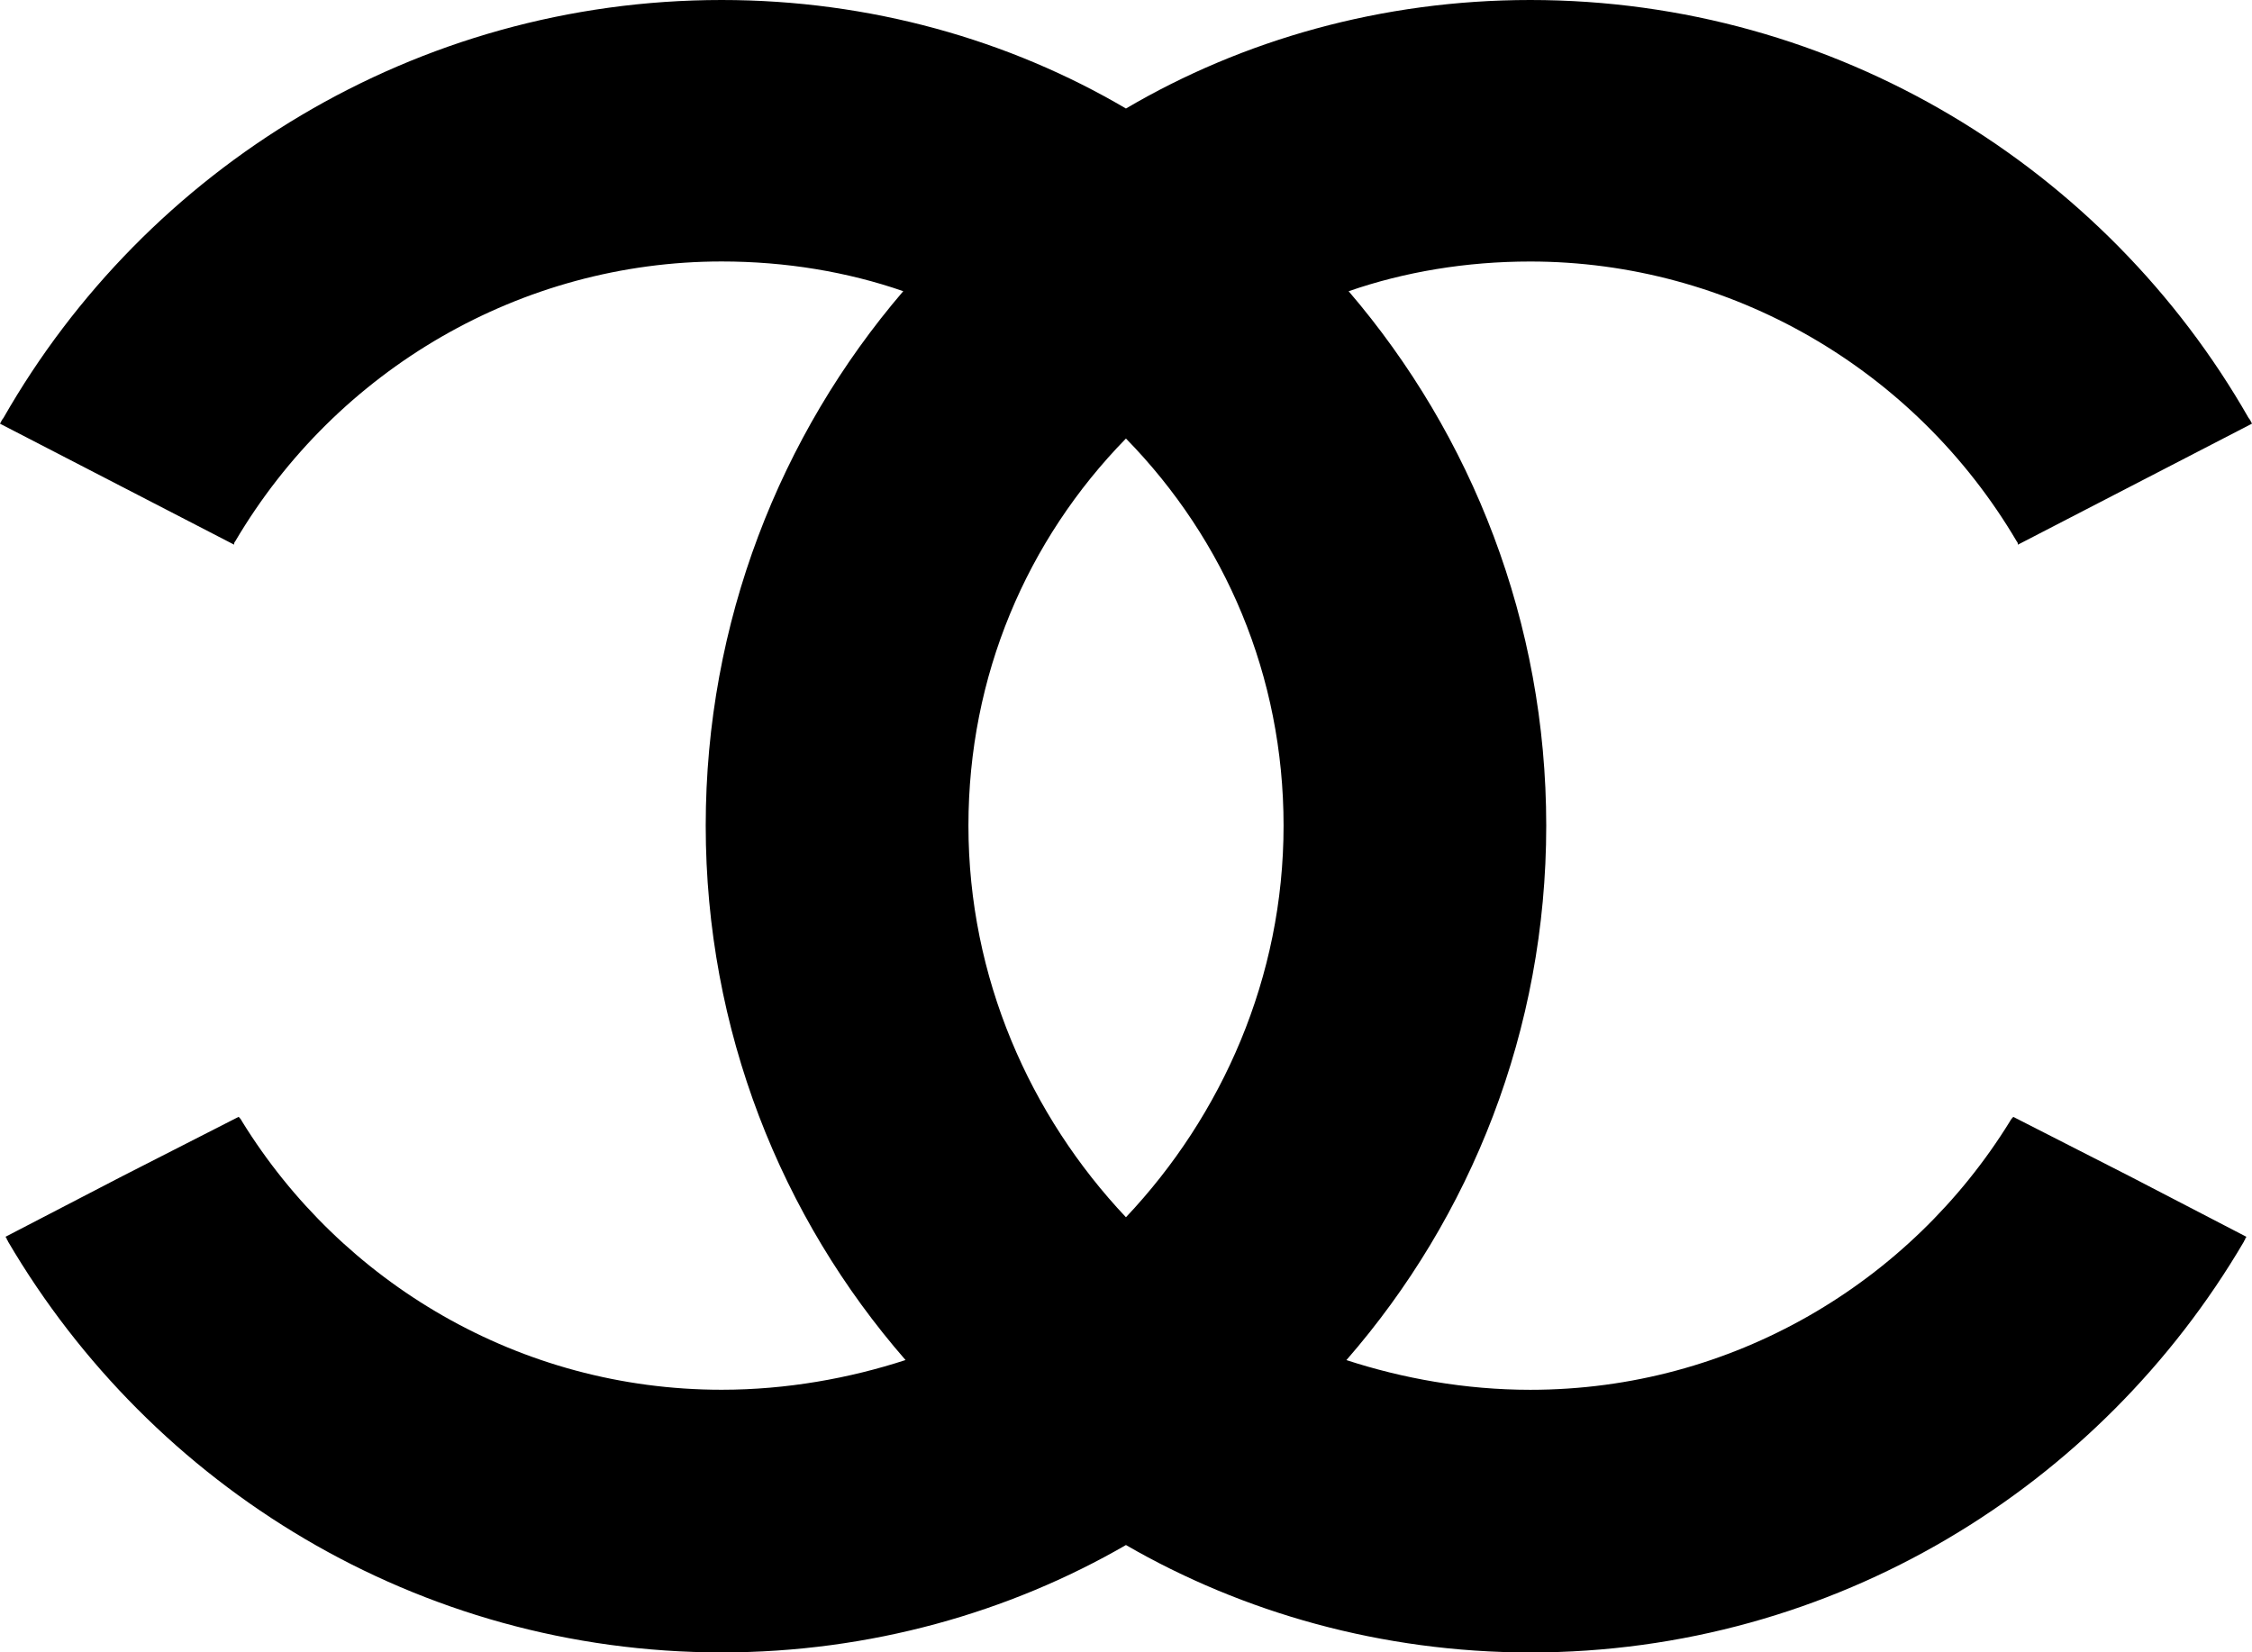 <?xml version="1.0" encoding="utf-8"?>
<!-- Generator: Adobe Illustrator 16.0.0, SVG Export Plug-In . SVG Version: 6.00 Build 0)  -->
<!DOCTYPE svg PUBLIC "-//W3C//DTD SVG 1.1//EN" "http://www.w3.org/Graphics/SVG/1.1/DTD/svg11.dtd">
<svg version="1.1" id="Layer_1" xmlns="http://www.w3.org/2000/svg" xmlns:xlink="http://www.w3.org/1999/xlink" x="0px" y="0px"
	 width="41.462px" height="30.424px" viewBox="0 0 41.462 30.424" enable-background="new 0 0 41.462 30.424" xml:space="preserve">
<path fill-rule="evenodd" clip-rule="evenodd" d="M20.73,28.447c-2.145,1.24-4.709,1.977-7.443,1.977
	c-5.592,0-10.49-3.049-13.141-7.568c0-0.021-0.021-0.021-0.021-0.043s-0.021-0.021-0.021-0.043l2.145-1.113l2.145-1.094
	c0.021,0.021,0.042,0.043,0.062,0.084c1.83,2.965,5.109,4.941,8.83,4.941c1.199,0,2.355-0.211,3.386-0.547
	c-2.292-2.629-3.679-6.076-3.679-9.84c0-3.742,1.366-7.189,3.637-9.84c-1.03-0.357-2.166-0.547-3.344-0.547
	c-3.679,0-7.084,1.977-8.955,5.152c-0.021,0.021-0.021,0.041-0.021,0.062L0,7.801c0.021-0.043,0.043-0.084,0.063-0.105
	C2.691,3.092,7.653,0,13.287,0c2.734,0,5.299,0.736,7.443,1.998C22.875,0.736,25.44,0,28.174,0c5.635,0,10.597,3.092,13.225,7.695
	c0.021,0.021,0.042,0.062,0.063,0.105l-4.311,2.229c0-0.021,0-0.041-0.021-0.062c-1.871-3.176-5.277-5.152-8.956-5.152
	c-1.178,0-2.312,0.189-3.344,0.547c2.271,2.65,3.638,6.098,3.638,9.84c0,3.764-1.388,7.211-3.679,9.84
	c1.029,0.336,2.186,0.547,3.385,0.547c3.721,0,7.001-1.977,8.83-4.941c0.021-0.041,0.042-0.062,0.063-0.084l2.145,1.094l2.145,1.113
	c0,0.021-0.021,0.021-0.021,0.043s-0.021,0.021-0.021,0.043c-2.649,4.52-7.548,7.568-13.141,7.568
	C25.44,30.424,22.875,29.688,20.73,28.447L20.73,28.447z M20.73,22.412c-1.766-1.871-2.9-4.414-2.9-7.211
	c0-2.754,1.072-5.256,2.9-7.127c1.83,1.871,2.902,4.373,2.902,7.127C23.633,17.998,22.497,20.541,20.73,22.412L20.73,22.412z"/>
</svg>
